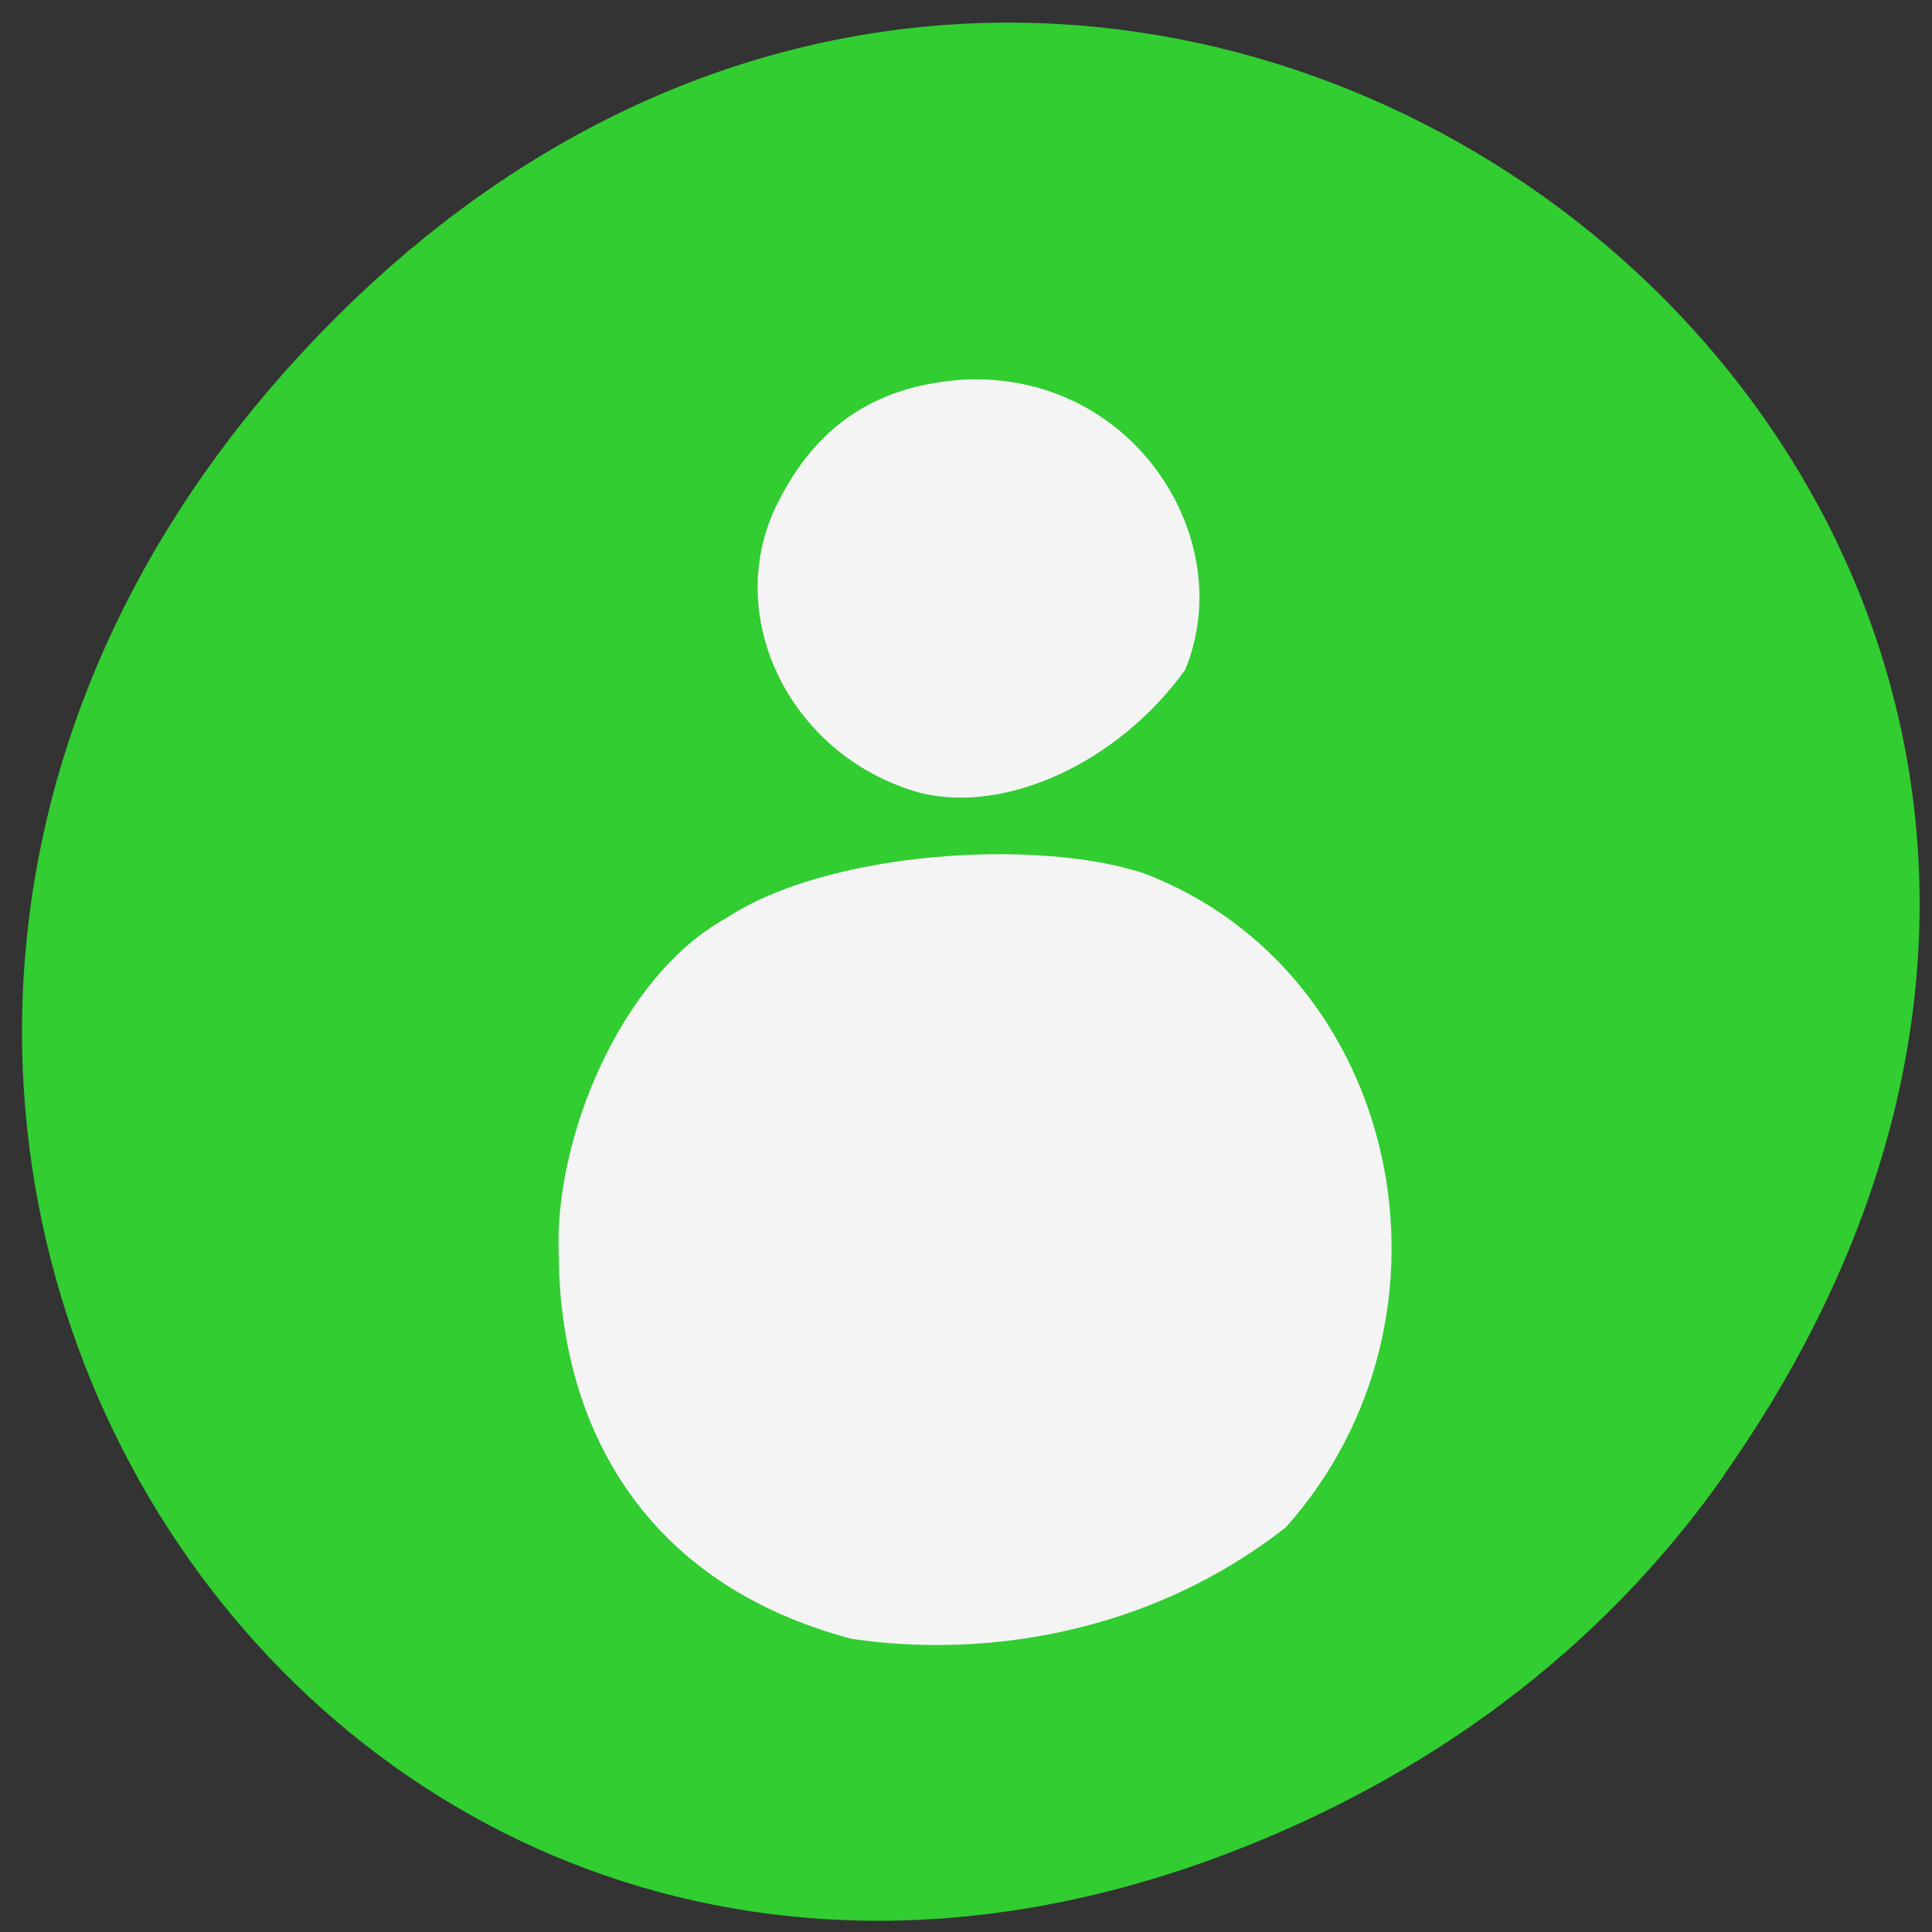 <svg xmlns="http://www.w3.org/2000/svg" viewBox="0 0 22 22"><rect x="0" y="0" width="22" height="22" fill="#333333" stroke="none"/><path d="m 19.633 16.793 c 7.77 -11.05 -6.578 -22.258 -15.734 -13.25 c -8.621 8.488 -0.629 21.672 10.11 17.551 c 2.238 -0.859 4.203 -2.273 5.629 -4.301" fill="#31cd31"/><g fill="#f4f4f4"><path d="m 9.707 18.664 c -2.391 -0.629 -3.324 -2.438 -3.344 -4.348 c -0.066 -1.348 0.715 -3.211 1.91 -3.863 c 1.141 -0.758 3.527 -0.914 4.754 -0.508 c 2.918 1.113 3.766 5.03 1.617 7.445 c -1.578 1.238 -3.473 1.488 -4.938 1.273"/><path d="m 10.484 9.03 c -1.477 -0.406 -2.27 -2 -1.637 -3.285 c 0.441 -0.895 1.125 -1.355 2.121 -1.422 c 1.941 -0.098 3.145 1.82 2.527 3.305 c -0.758 1.055 -2.039 1.641 -3.01 1.402"/></g></svg>